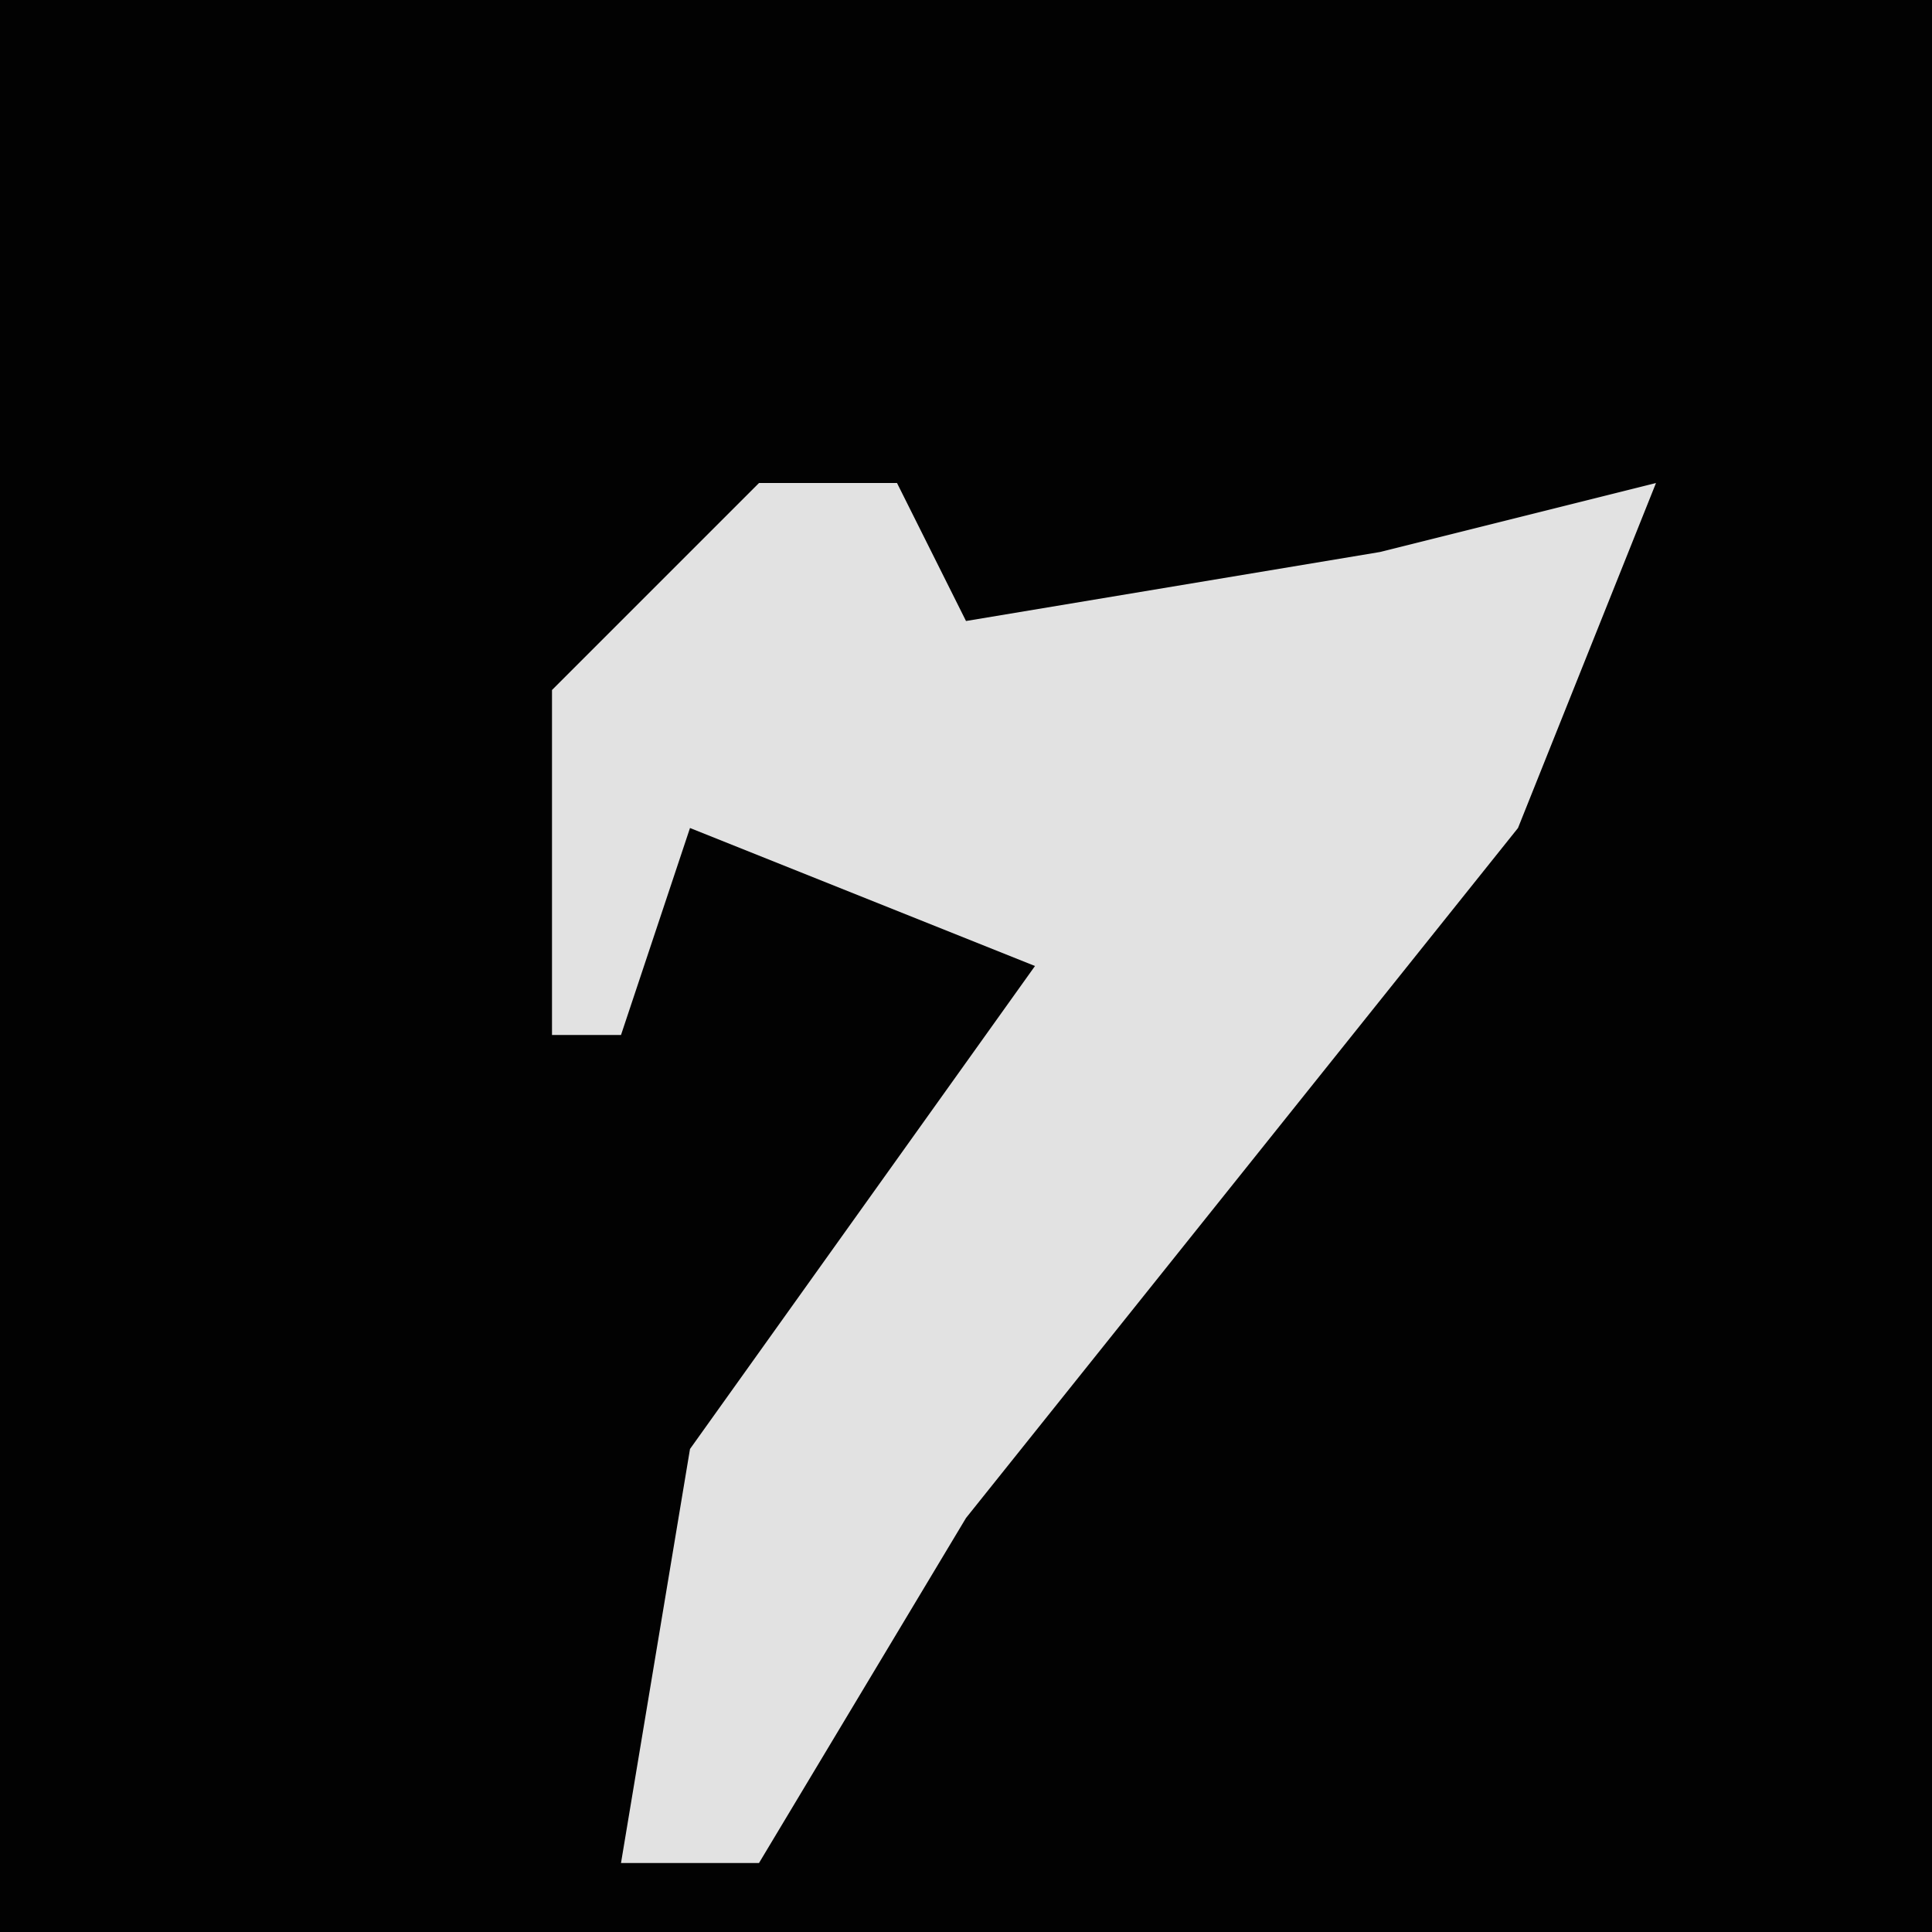<?xml version="1.0" encoding="UTF-8"?>
<svg version="1.1" xmlns="http://www.w3.org/2000/svg" width="28" height="28">
<path d="M0,0 L28,0 L28,28 L0,28 Z " fill="#020202" transform="translate(0,0)"/>
<path d="M0,0 L2,0 L3,2 L9,1 L13,0 L11,5 L3,15 L0,20 L-2,20 L-1,14 L4,7 L-1,5 L-2,8 L-3,8 L-3,3 Z " fill="#E2E2E2" transform="translate(11,7)"/>
</svg>
